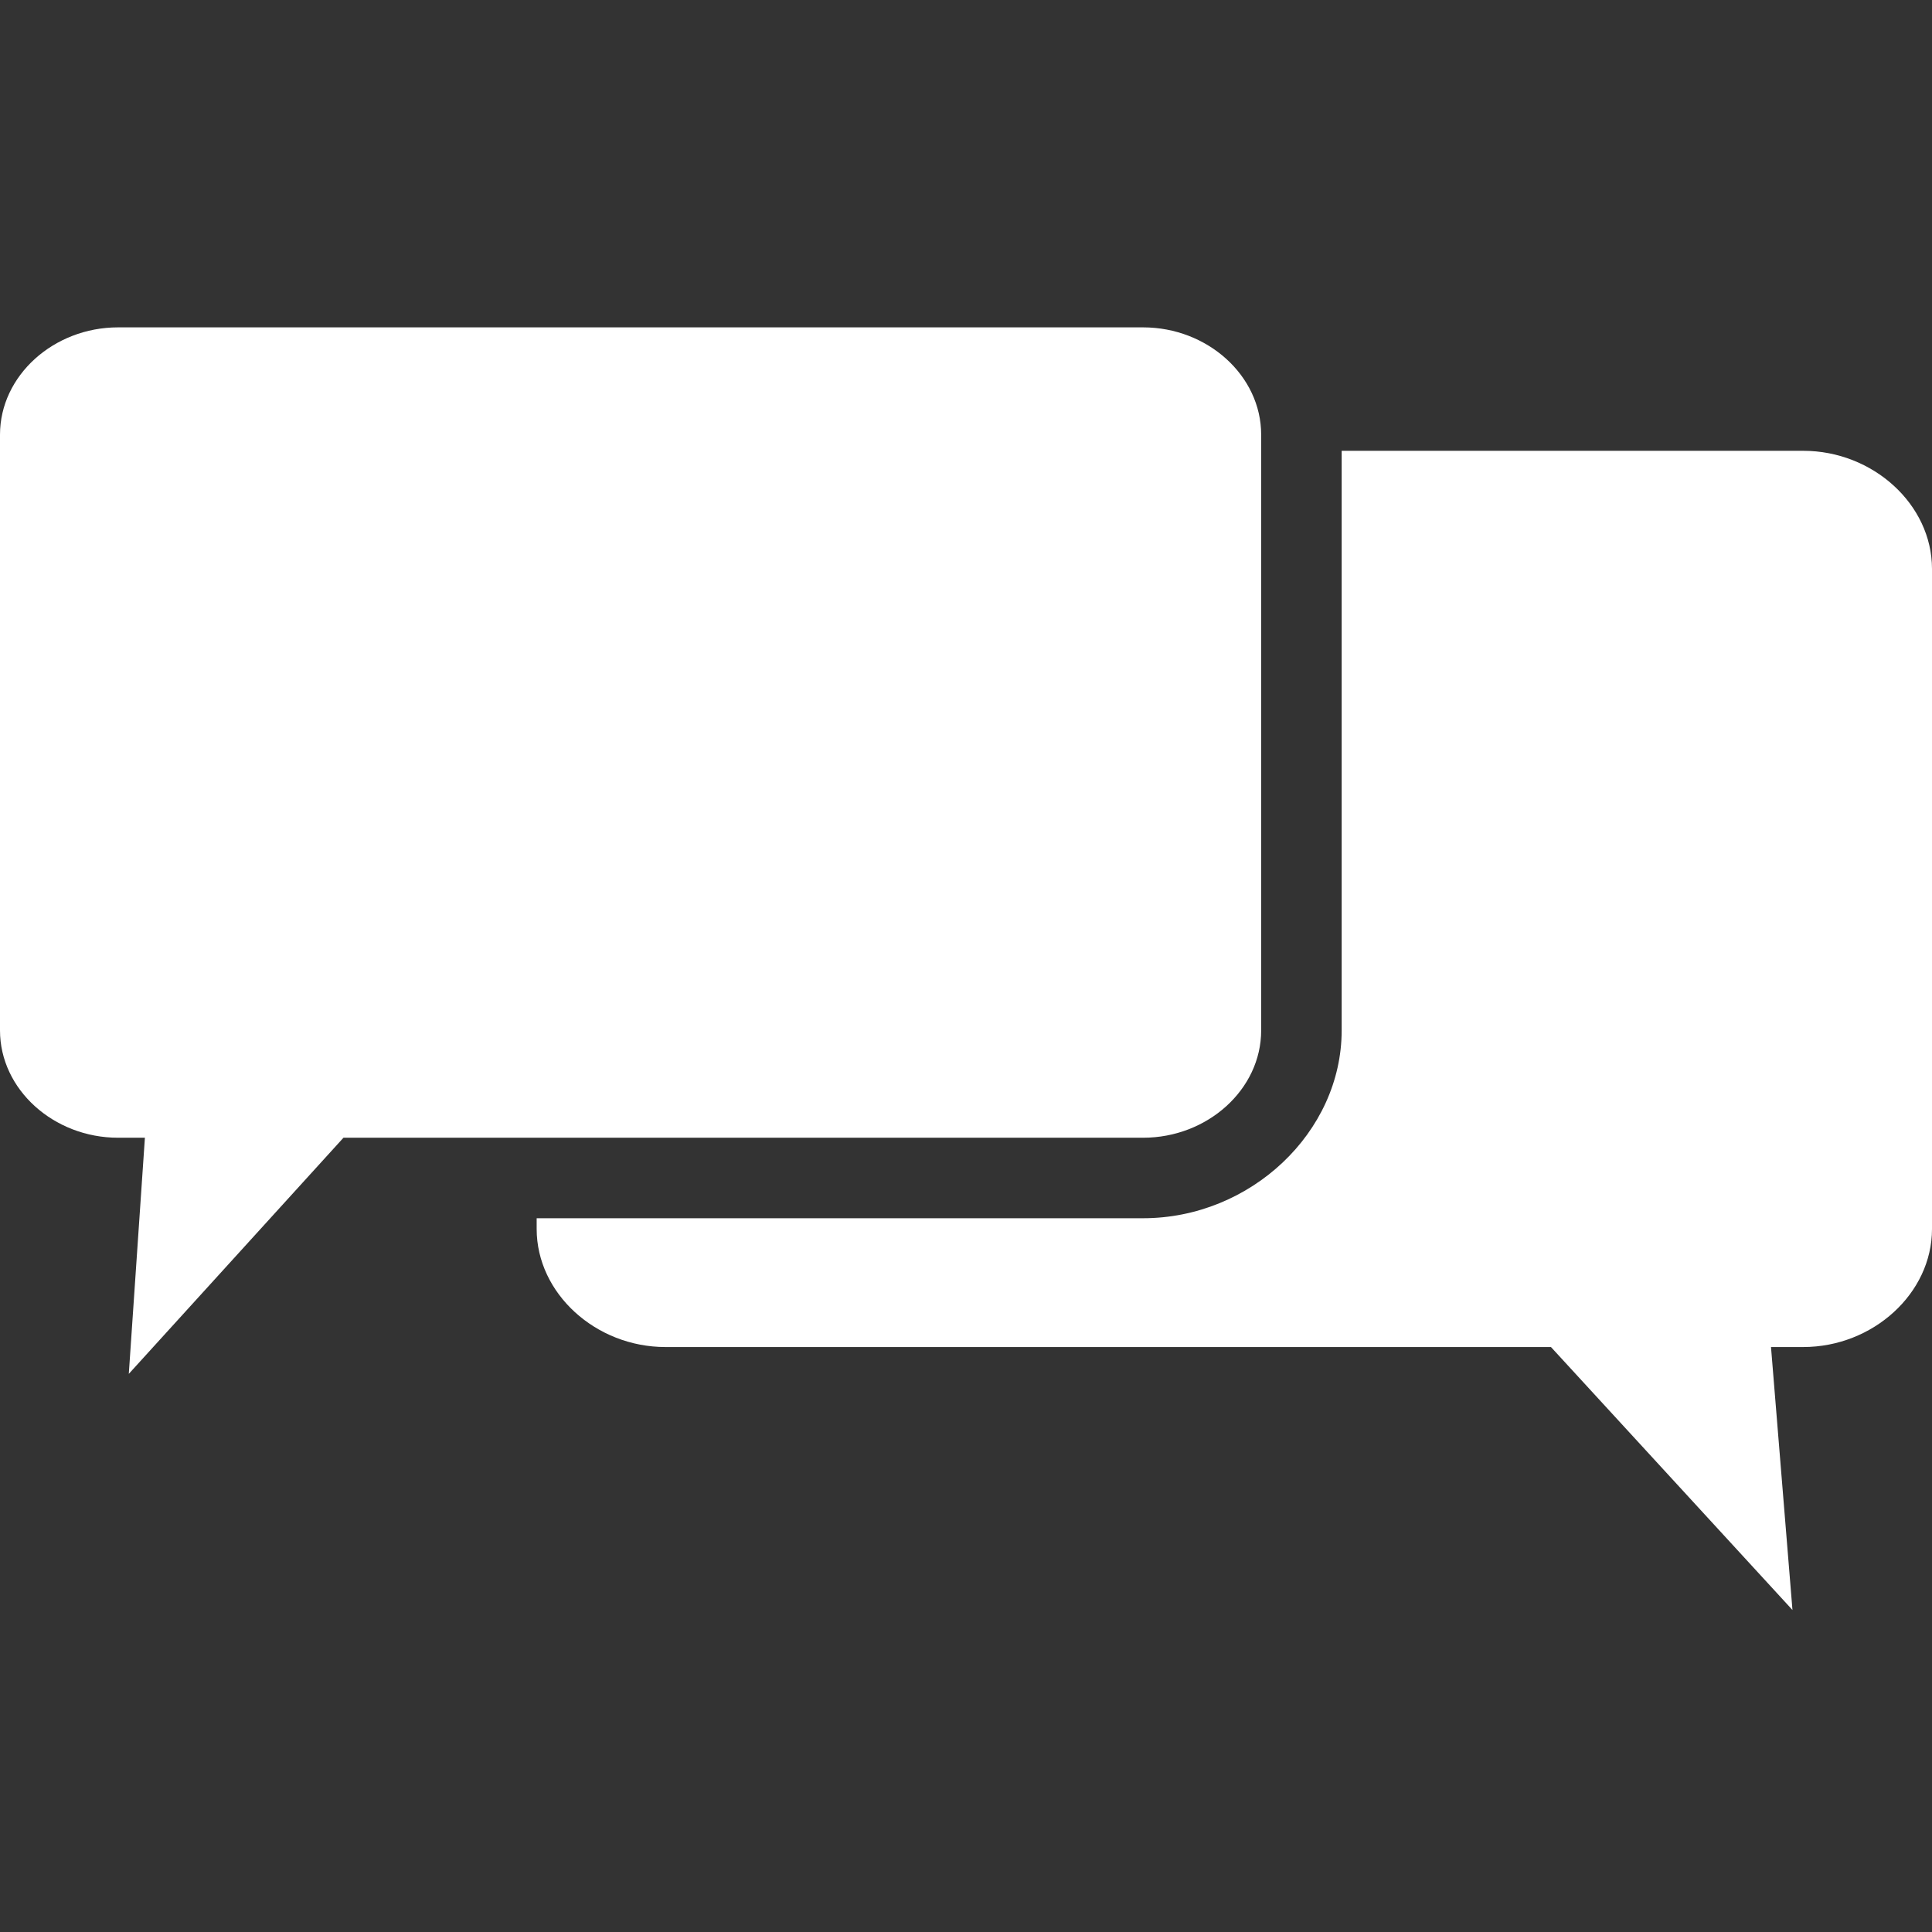 <svg xmlns="http://www.w3.org/2000/svg" viewBox="0 0 36 36" fill="#fff"><rect x="0" y="0" width="36" height="36" fill="#333333" stroke="none"/><path d="M33.6 8.4H25v10.8c0 1.9-1.7 3.5-3.7 3.5H10v.2c0 1.2 1.1 2.2 2.4 2.2h16.5l4.5 4.9-.4-4.9h.6c1.3 0 2.4-1 2.4-2.2V10.6c0-1.2-1.1-2.2-2.4-2.2M21.3 21.2c1.2 0 2.2-.9 2.2-2V8.1c0-1.1-1-2-2.2-2H2.2C1 6.1 0 7 0 8.1v11.1c0 1.1 1 2 2.2 2h.5l-.3 4.4 4-4.4h14.9z"/></svg>
